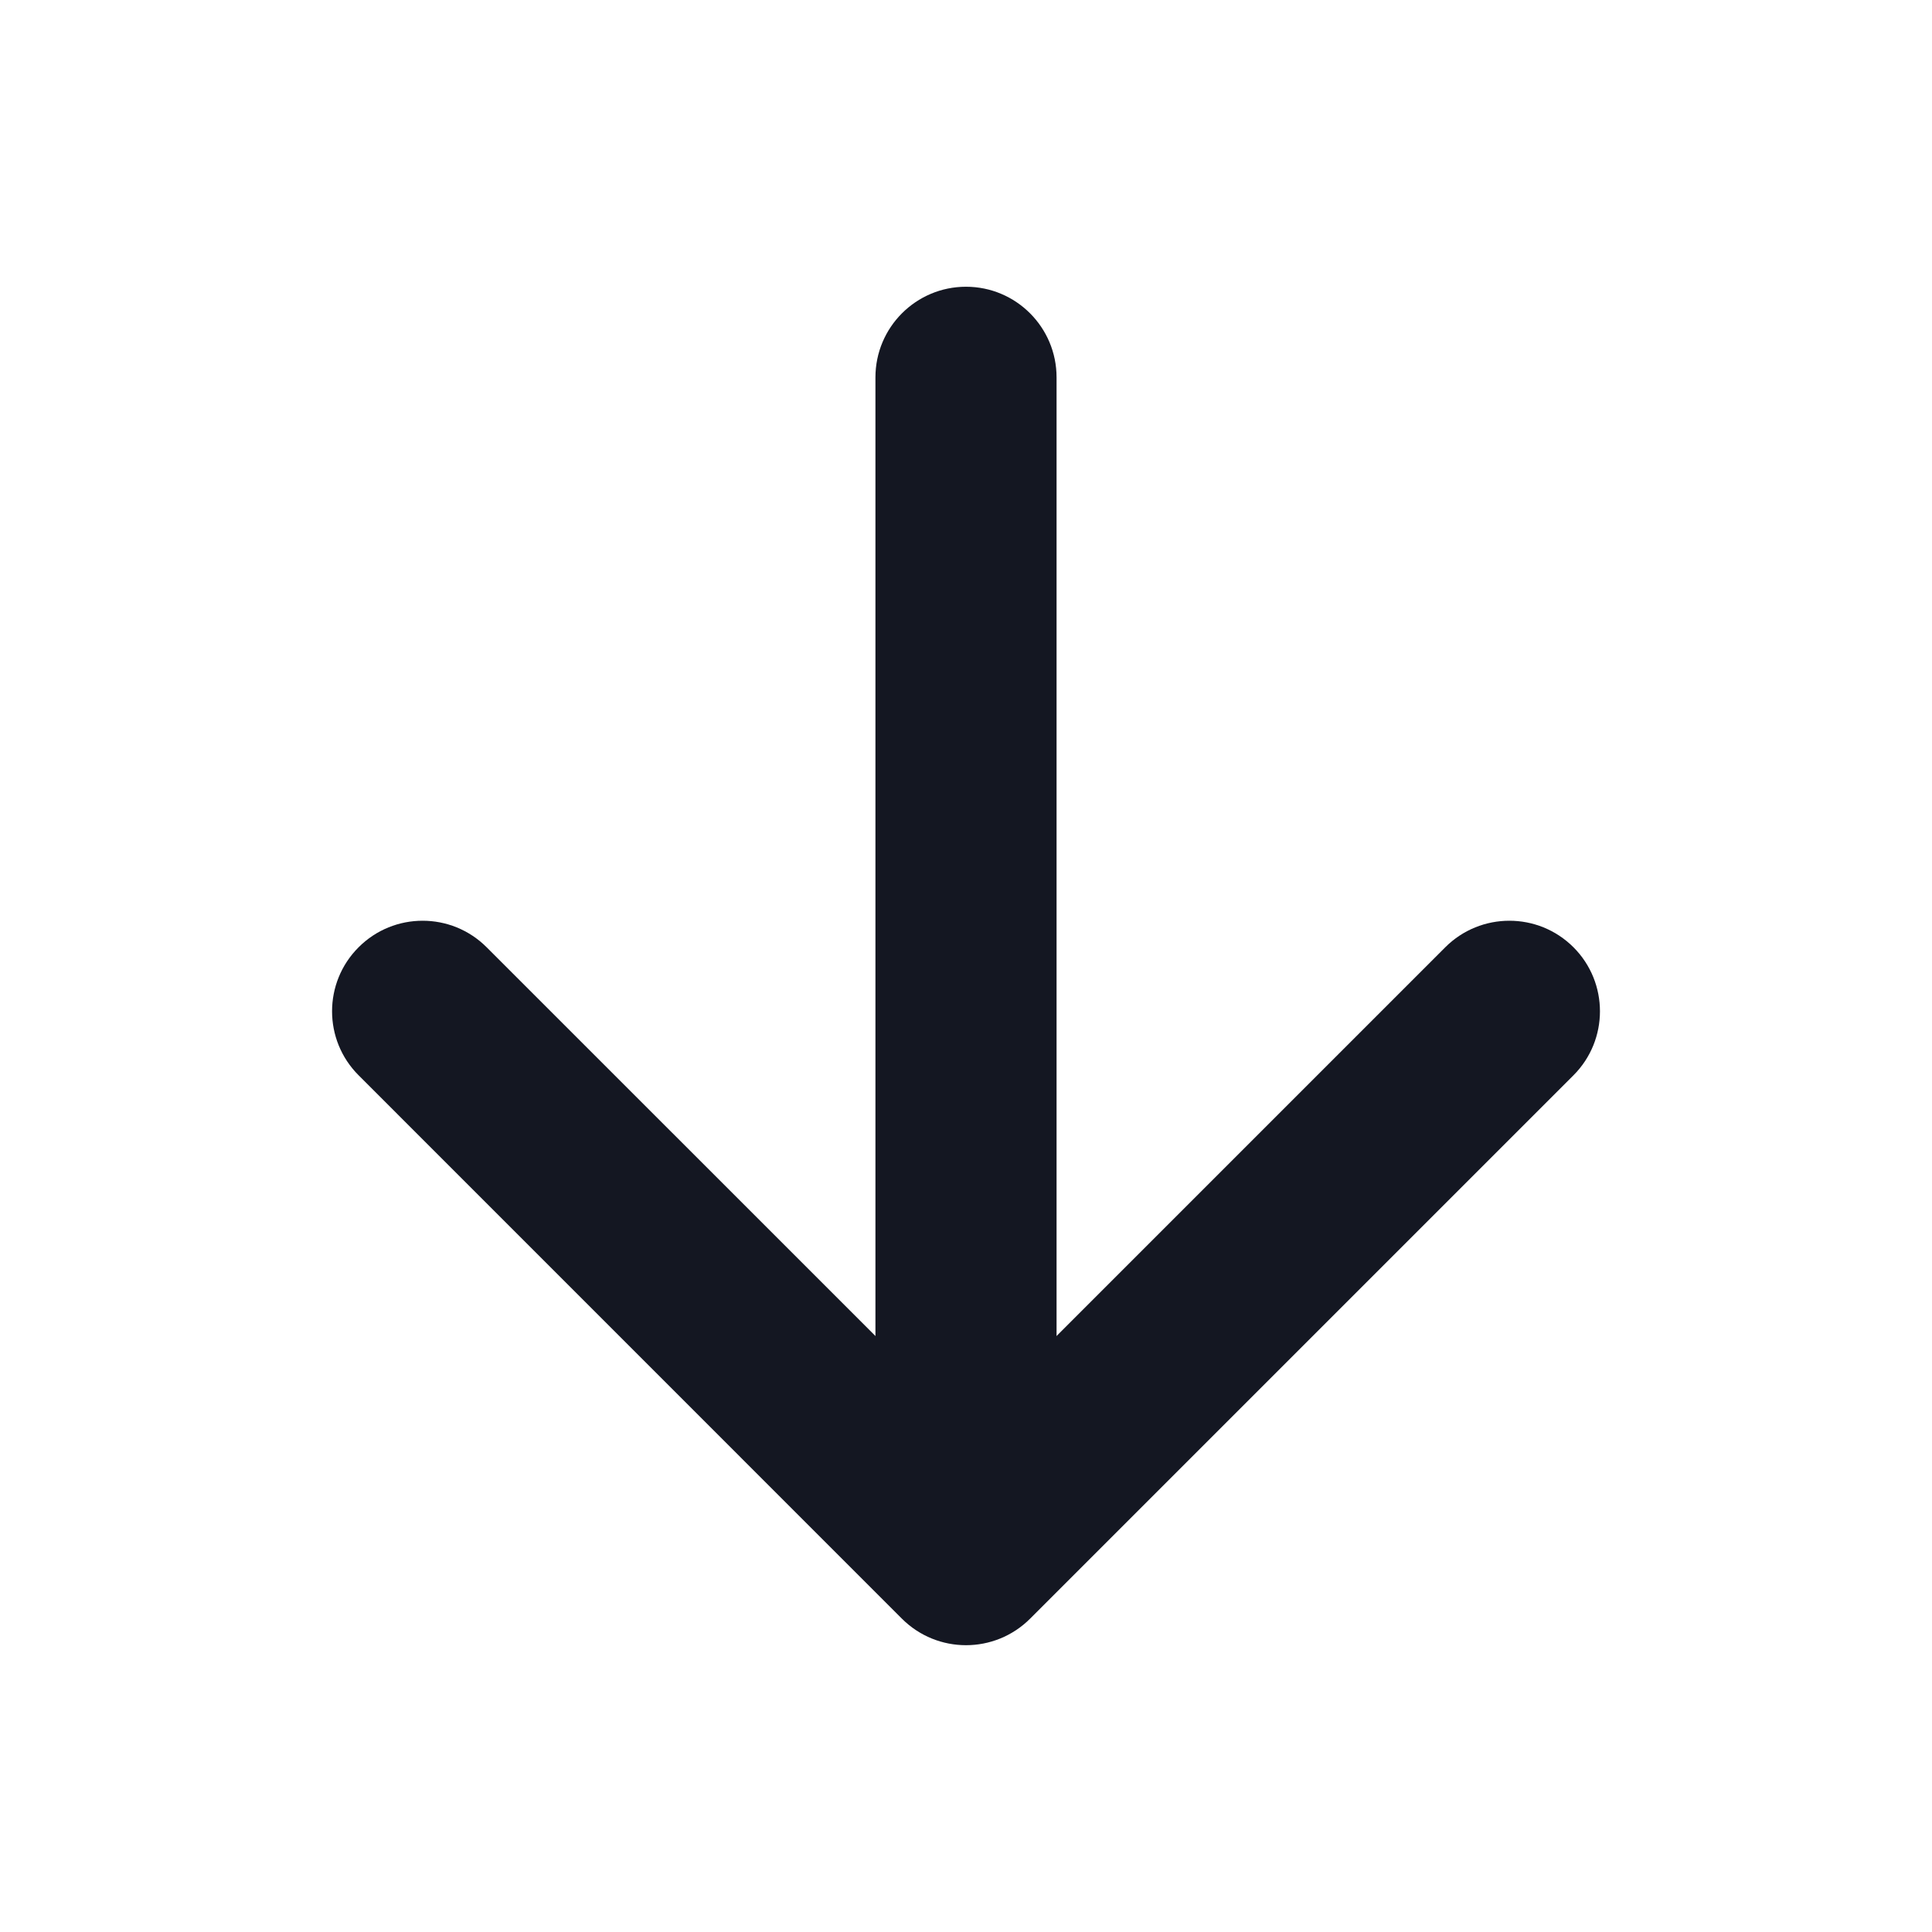 <svg width="24" height="24" viewBox="0 0 24 24" fill="none" xmlns="http://www.w3.org/2000/svg">
<path fill-rule="evenodd" clip-rule="evenodd" d="M12.796 20.108C12.356 20.547 11.644 20.547 11.204 20.108L4.455 13.358C4.015 12.919 4.015 12.206 4.455 11.767C4.894 11.328 5.606 11.328 6.045 11.767L12 17.721L17.954 11.767C18.394 11.328 19.106 11.328 19.546 11.767C19.985 12.206 19.985 12.919 19.546 13.358L12.796 20.108Z" fill="#141722"/>
<path fill-rule="evenodd" clip-rule="evenodd" d="M12 19.5C11.379 19.5 10.875 18.996 10.875 18.375L10.875 4.688C10.875 4.066 11.379 3.562 12 3.562C12.621 3.562 13.125 4.066 13.125 4.688L13.125 18.375C13.125 18.996 12.621 19.5 12 19.5Z" fill="#141722"/>
</svg>

